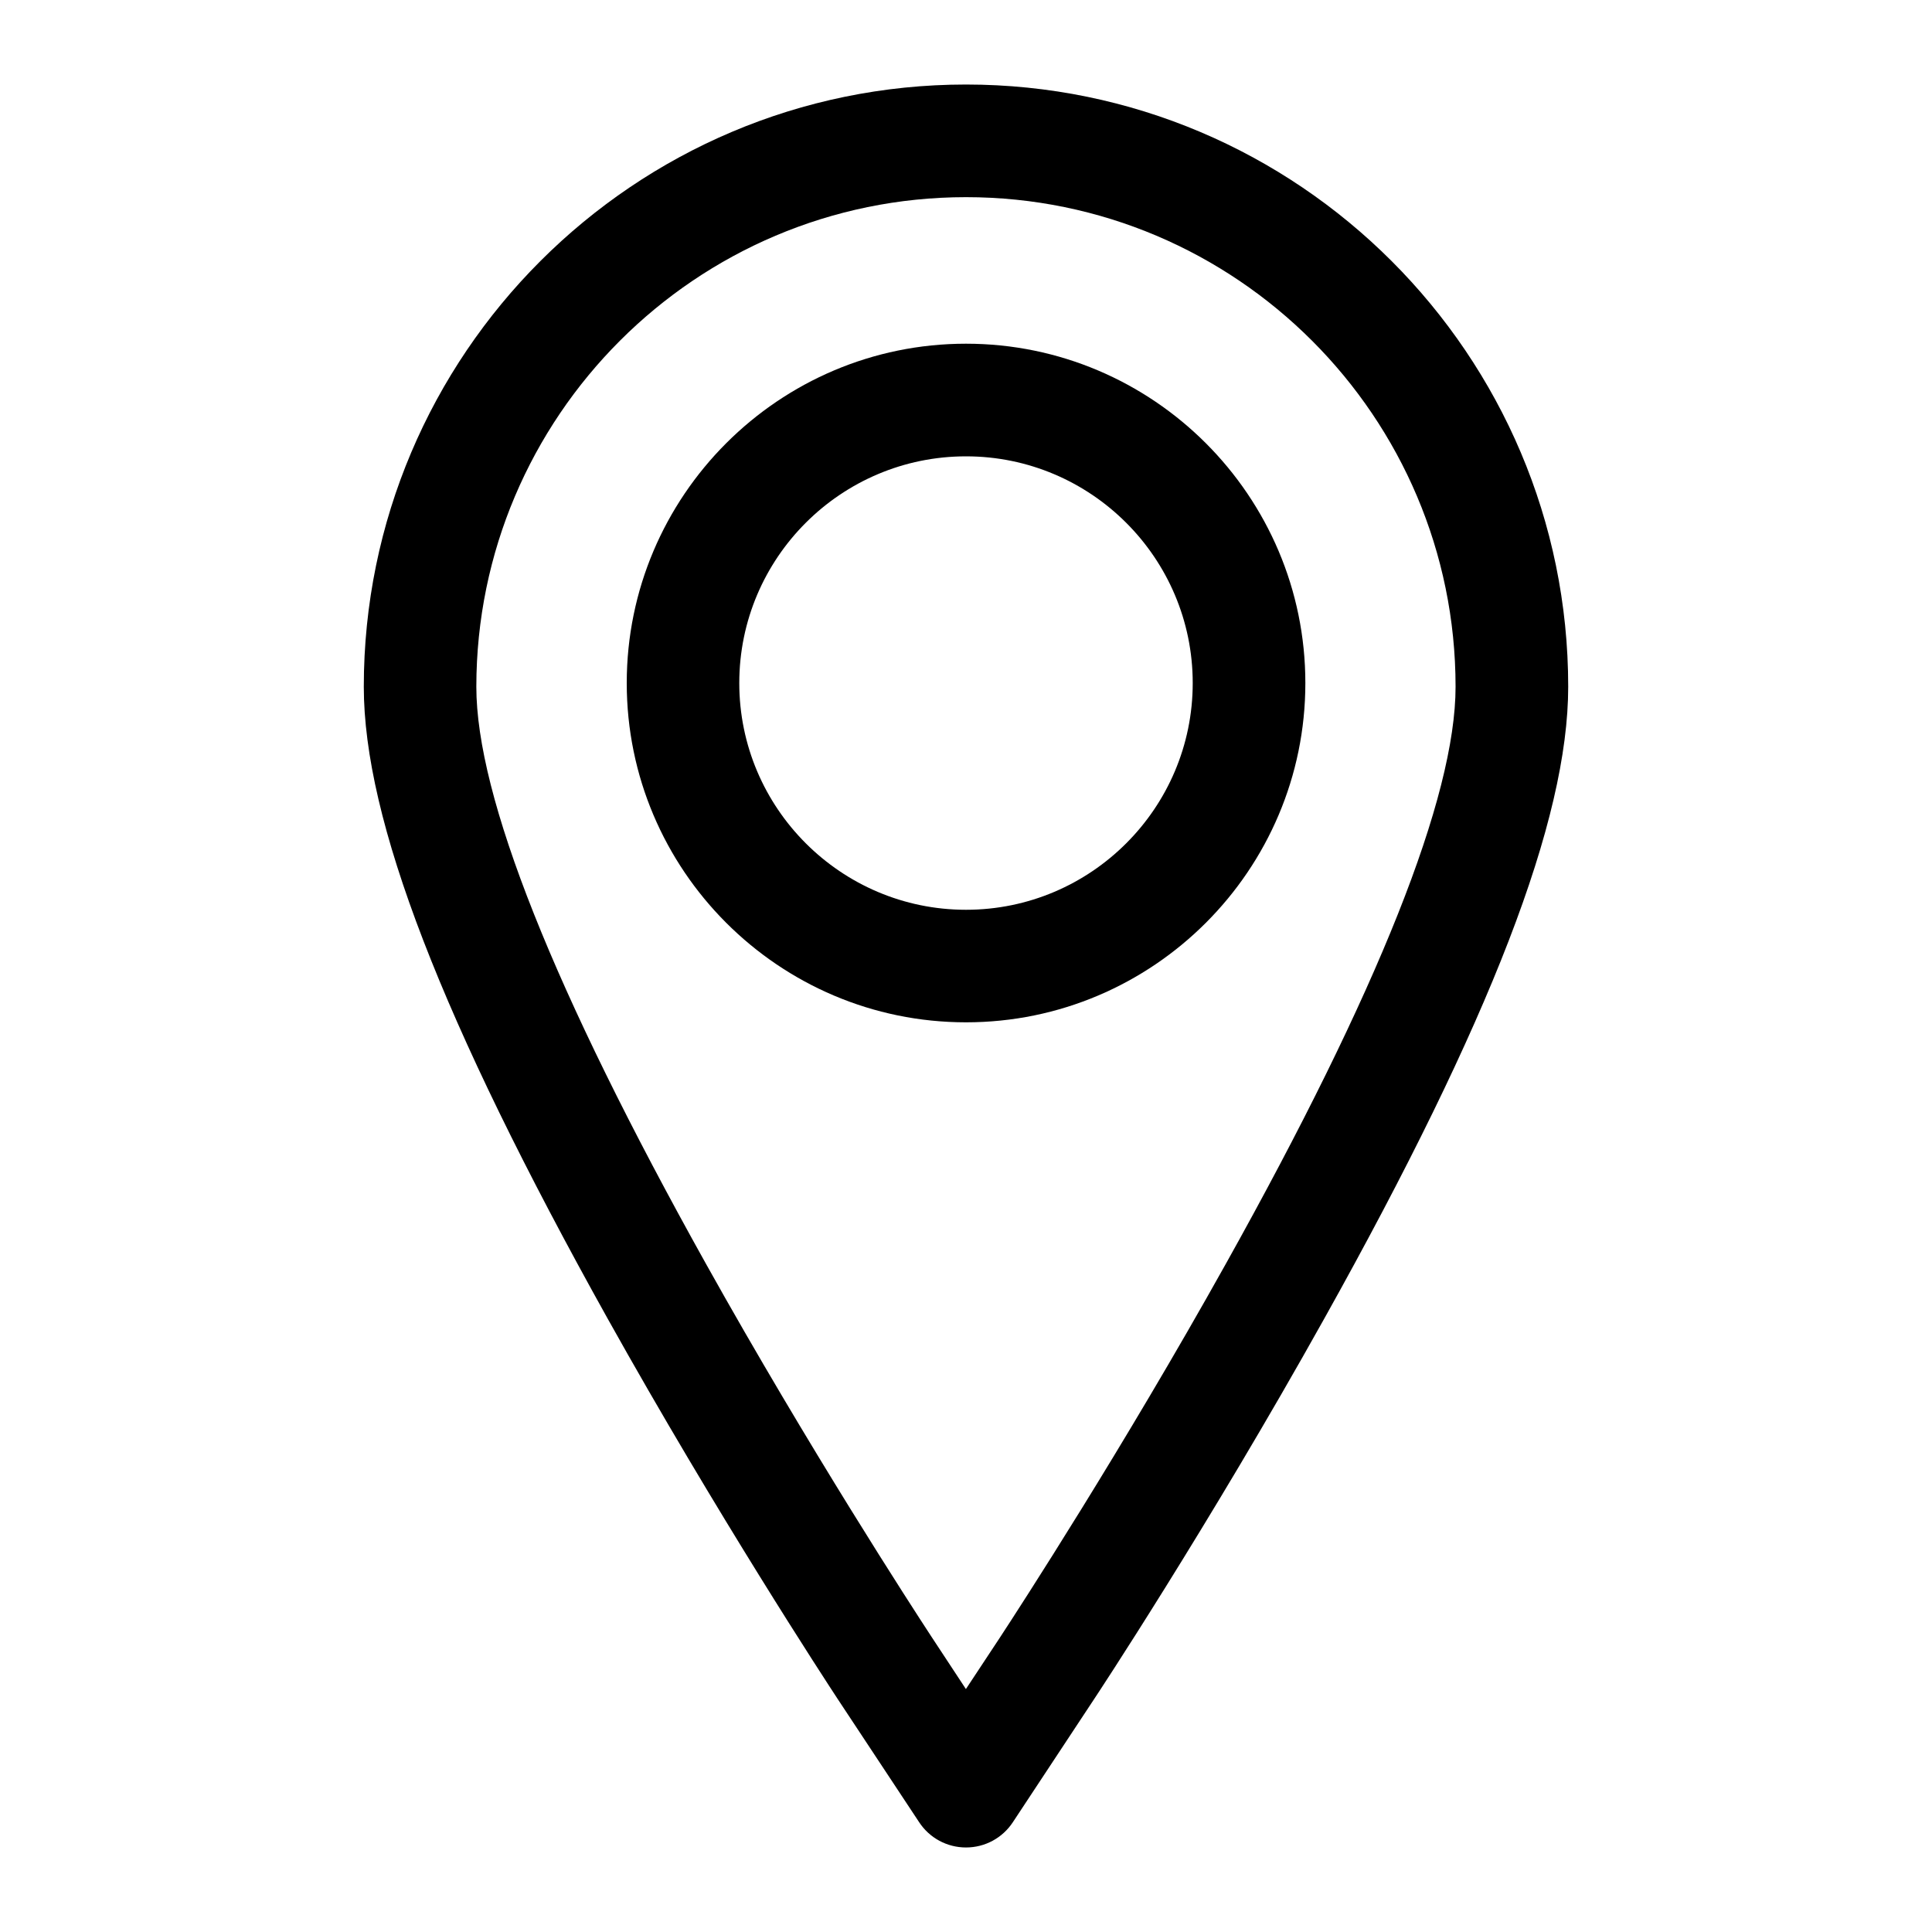 <?xml version="1.0" encoding="utf-8"?>
<!-- Generator: Adobe Illustrator 16.0.0, SVG Export Plug-In . SVG Version: 6.00 Build 0)  -->
<!DOCTYPE svg PUBLIC "-//W3C//DTD SVG 1.1//EN" "http://www.w3.org/Graphics/SVG/1.1/DTD/svg11.dtd">
<svg version="1.1" id="Capa_1" xmlns="http://www.w3.org/2000/svg" xmlns:xlink="http://www.w3.org/1999/xlink" x="0px" y="0px"
	 width="20px" height="20px" viewBox="235.791 235.791 20 20" enable-background="new 235.791 235.791 20 20" xml:space="preserve">
<g>
	<path d="M245.791,236.666c-3.438,0-6.234,2.796-6.234,6.234c0,1.374,0.802,3.452,2.523,6.539c1.137,2.037,2.26,3.753,2.384,3.942
		l0.841,1.272c0.107,0.164,0.289,0.263,0.486,0.263c0.196,0,0.378-0.098,0.486-0.263l0.839-1.271
		c0.011-0.016,1.178-1.78,2.385-3.943c1.723-3.084,2.524-5.162,2.524-6.539C252.025,239.462,249.229,236.666,245.791,236.666z
		 M245.791,237.832c2.795,0,5.068,2.273,5.068,5.068c0,1.139-0.8,3.148-2.377,5.972c-1.075,1.926-2.132,3.553-2.338,3.868
		l-0.354,0.536l-0.358-0.544c-0.203-0.31-1.266-1.947-2.334-3.86c-1.577-2.826-2.376-4.835-2.376-5.972
		C240.723,240.105,242.996,237.832,245.791,237.832z"/>
	<path d="M245.791,246.374c1.937,0,3.513-1.576,3.513-3.512c0-1.937-1.576-3.513-3.513-3.513s-3.512,1.576-3.512,3.513
		C242.279,244.798,243.854,246.374,245.791,246.374z M245.791,240.515c1.294,0,2.347,1.053,2.347,2.347
		c0,1.294-1.053,2.347-2.347,2.347s-2.347-1.053-2.347-2.347C243.444,241.567,244.497,240.515,245.791,240.515z"/>
</g>
</svg>
